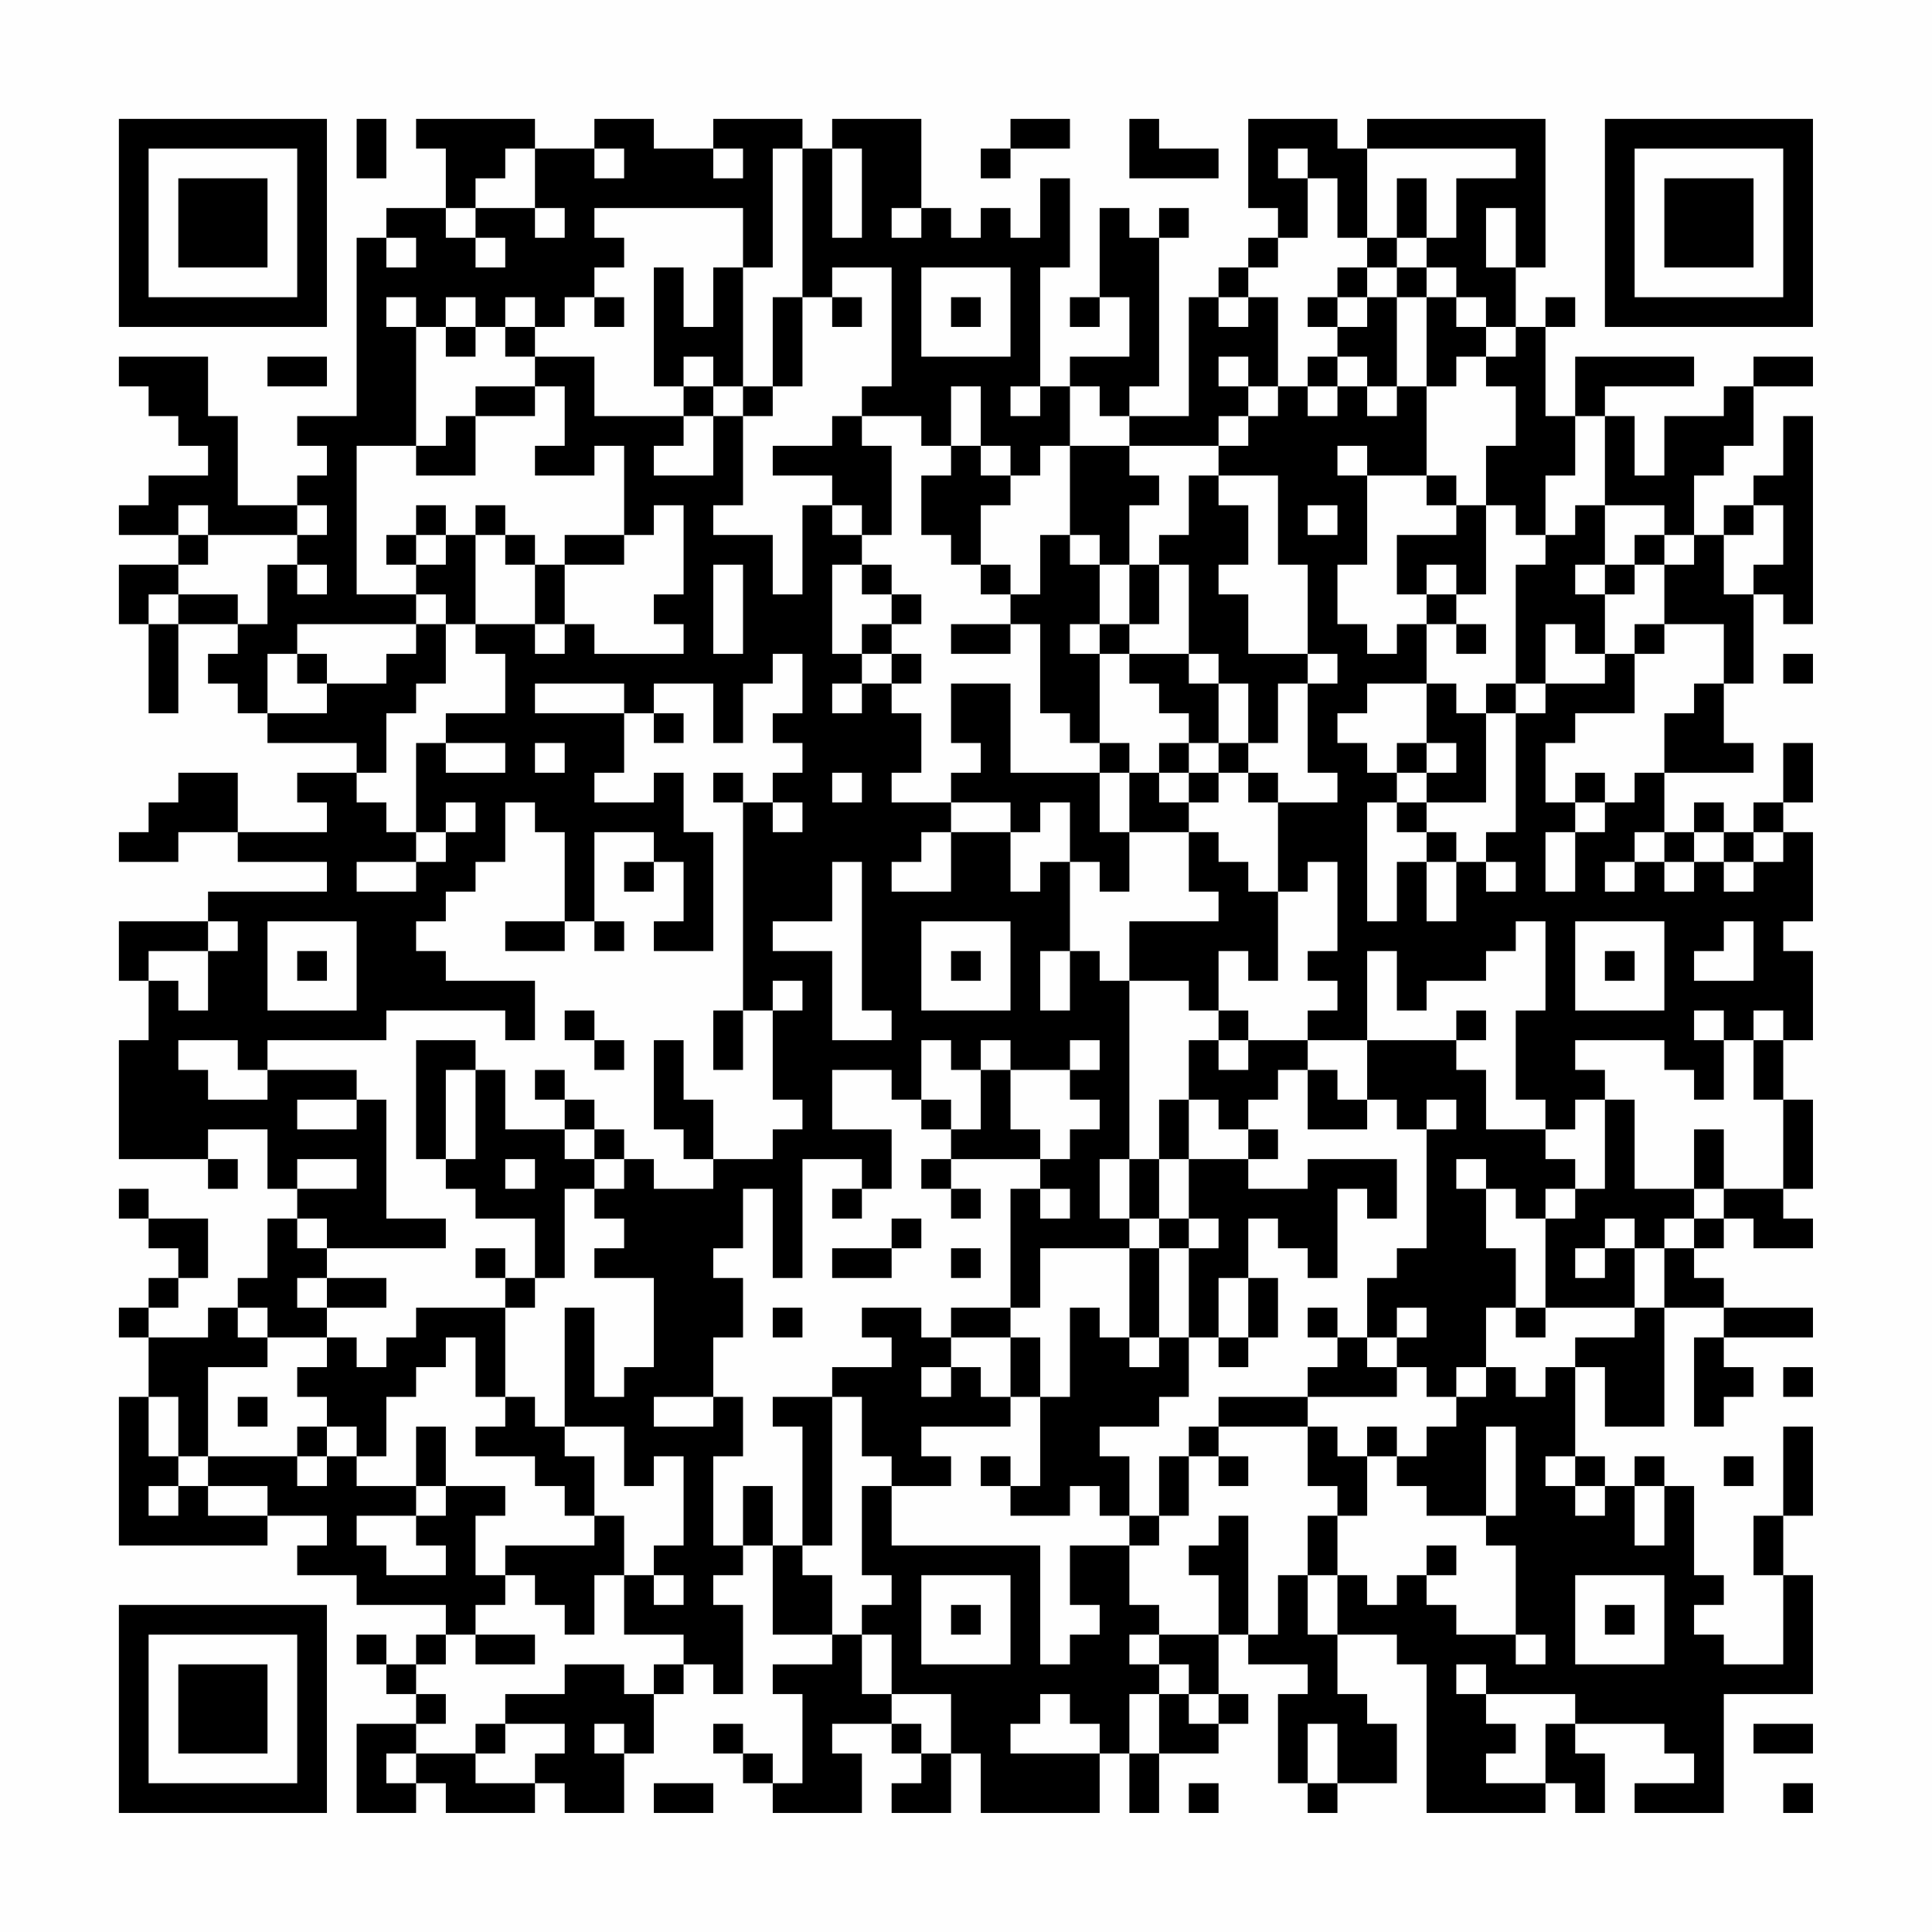 <?xml version="1.0" encoding="UTF-8"?>
<svg xmlns="http://www.w3.org/2000/svg" version="1.1" width="300" height="300" viewBox="0 0 300 300"><rect x="0" y="0" width="300" height="300" fill="#fefefe"/><g transform="scale(4.615)"><g transform="translate(4,4)"><path fill-rule="evenodd" d="M8 0L8 2L9 2L9 0ZM10 0L10 1L11 1L11 3L9 3L9 4L8 4L8 10L6 10L6 11L7 11L7 12L6 12L6 13L4 13L4 10L3 10L3 8L0 8L0 9L1 9L1 10L2 10L2 11L3 11L3 12L1 12L1 13L0 13L0 14L2 14L2 15L0 15L0 17L1 17L1 20L2 20L2 17L4 17L4 18L3 18L3 19L4 19L4 20L5 20L5 21L8 21L8 22L6 22L6 23L7 23L7 24L4 24L4 22L2 22L2 23L1 23L1 24L0 24L0 25L2 25L2 24L4 24L4 25L7 25L7 26L3 26L3 27L0 27L0 29L1 29L1 31L0 31L0 35L3 35L3 36L4 36L4 35L3 35L3 34L5 34L5 36L6 36L6 37L5 37L5 39L4 39L4 40L3 40L3 41L1 41L1 40L2 40L2 39L3 39L3 37L1 37L1 36L0 36L0 37L1 37L1 38L2 38L2 39L1 39L1 40L0 40L0 41L1 41L1 43L0 43L0 48L5 48L5 47L7 47L7 48L6 48L6 49L8 49L8 50L11 50L11 51L10 51L10 52L9 52L9 51L8 51L8 52L9 52L9 53L10 53L10 54L8 54L8 57L10 57L10 56L11 56L11 57L14 57L14 56L15 56L15 57L17 57L17 55L18 55L18 53L19 53L19 52L20 52L20 53L21 53L21 50L20 50L20 49L21 49L21 48L22 48L22 51L24 51L24 52L22 52L22 53L23 53L23 56L22 56L22 55L21 55L21 54L20 54L20 55L21 55L21 56L22 56L22 57L25 57L25 55L24 55L24 54L26 54L26 55L27 55L27 56L26 56L26 57L28 57L28 55L29 55L29 57L33 57L33 55L34 55L34 57L35 57L35 55L37 55L37 54L38 54L38 53L37 53L37 51L38 51L38 52L40 52L40 53L39 53L39 56L40 56L40 57L41 57L41 56L43 56L43 54L42 54L42 53L41 53L41 51L43 51L43 52L44 52L44 57L48 57L48 56L49 56L49 57L50 57L50 55L49 55L49 54L52 54L52 55L53 55L53 56L51 56L51 57L54 57L54 53L57 53L57 49L56 49L56 47L57 47L57 44L56 44L56 47L55 47L55 49L56 49L56 52L54 52L54 51L53 51L53 50L54 50L54 49L53 49L53 46L52 46L52 45L51 45L51 46L50 46L50 45L49 45L49 42L50 42L50 44L52 44L52 40L54 40L54 41L53 41L53 44L54 44L54 43L55 43L55 42L54 42L54 41L57 41L57 40L54 40L54 39L53 39L53 38L54 38L54 37L55 37L55 38L57 38L57 37L56 37L56 36L57 36L57 33L56 33L56 31L57 31L57 28L56 28L56 27L57 27L57 24L56 24L56 23L57 23L57 21L56 21L56 23L55 23L55 24L54 24L54 23L53 23L53 24L52 24L52 22L55 22L55 21L54 21L54 19L55 19L55 16L56 16L56 17L57 17L57 10L56 10L56 12L55 12L55 13L54 13L54 14L53 14L53 12L54 12L54 11L55 11L55 9L57 9L57 8L55 8L55 9L54 9L54 10L52 10L52 12L51 12L51 10L50 10L50 9L53 9L53 8L49 8L49 10L48 10L48 7L49 7L49 6L48 6L48 7L47 7L47 5L48 5L48 0L42 0L42 1L41 1L41 0L38 0L38 3L39 3L39 4L38 4L38 5L37 5L37 6L36 6L36 10L34 10L34 9L35 9L35 4L36 4L36 3L35 3L35 4L34 4L34 3L33 3L33 6L32 6L32 7L33 7L33 6L34 6L34 8L32 8L32 9L31 9L31 5L32 5L32 2L31 2L31 4L30 4L30 3L29 3L29 4L28 4L28 3L27 3L27 0L24 0L24 1L23 1L23 0L20 0L20 1L18 1L18 0L16 0L16 1L14 1L14 0ZM30 0L30 1L29 1L29 2L30 2L30 1L32 1L32 0ZM34 0L34 2L37 2L37 1L35 1L35 0ZM13 1L13 2L12 2L12 3L11 3L11 4L12 4L12 5L13 5L13 4L12 4L12 3L14 3L14 4L15 4L15 3L14 3L14 1ZM16 1L16 2L17 2L17 1ZM20 1L20 2L21 2L21 1ZM22 1L22 5L21 5L21 3L16 3L16 4L17 4L17 5L16 5L16 6L15 6L15 7L14 7L14 6L13 6L13 7L12 7L12 6L11 6L11 7L10 7L10 6L9 6L9 7L10 7L10 11L8 11L8 16L10 16L10 17L6 17L6 18L5 18L5 20L7 20L7 19L9 19L9 18L10 18L10 17L11 17L11 19L10 19L10 20L9 20L9 22L8 22L8 23L9 23L9 24L10 24L10 25L8 25L8 26L10 26L10 25L11 25L11 24L12 24L12 23L11 23L11 24L10 24L10 21L11 21L11 22L13 22L13 21L11 21L11 20L13 20L13 18L12 18L12 17L14 17L14 18L15 18L15 17L16 17L16 18L19 18L19 17L18 17L18 16L19 16L19 13L18 13L18 14L17 14L17 11L16 11L16 12L14 12L14 11L15 11L15 9L14 9L14 8L16 8L16 10L19 10L19 11L18 11L18 12L20 12L20 10L21 10L21 13L20 13L20 14L22 14L22 16L23 16L23 13L24 13L24 14L25 14L25 15L24 15L24 18L25 18L25 19L24 19L24 20L25 20L25 19L26 19L26 20L27 20L27 22L26 22L26 23L28 23L28 24L27 24L27 25L26 25L26 26L28 26L28 24L30 24L30 26L31 26L31 25L32 25L32 28L31 28L31 30L32 30L32 28L33 28L33 29L34 29L34 35L33 35L33 37L34 37L34 38L31 38L31 40L30 40L30 36L31 36L31 37L32 37L32 36L31 36L31 35L32 35L32 34L33 34L33 33L32 33L32 32L33 32L33 31L32 31L32 32L30 32L30 31L29 31L29 32L28 32L28 31L27 31L27 33L26 33L26 32L24 32L24 34L26 34L26 36L25 36L25 35L23 35L23 39L22 39L22 36L21 36L21 38L20 38L20 39L21 39L21 41L20 41L20 43L18 43L18 44L20 44L20 43L21 43L21 45L20 45L20 48L21 48L21 46L22 46L22 48L23 48L23 49L24 49L24 51L25 51L25 53L26 53L26 54L27 54L27 55L28 55L28 53L26 53L26 51L25 51L25 50L26 50L26 49L25 49L25 46L26 46L26 48L31 48L31 52L32 52L32 51L33 51L33 50L32 50L32 48L34 48L34 50L35 50L35 51L34 51L34 52L35 52L35 53L34 53L34 55L35 55L35 53L36 53L36 54L37 54L37 53L36 53L36 52L35 52L35 51L37 51L37 49L36 49L36 48L37 48L37 47L38 47L38 51L39 51L39 49L40 49L40 51L41 51L41 49L42 49L42 50L43 50L43 49L44 49L44 50L45 50L45 51L47 51L47 52L48 52L48 51L47 51L47 48L46 48L46 47L47 47L47 44L46 44L46 47L44 47L44 46L43 46L43 45L44 45L44 44L45 44L45 43L46 43L46 42L47 42L47 43L48 43L48 42L49 42L49 41L51 41L51 40L52 40L52 38L53 38L53 37L54 37L54 36L56 36L56 33L55 33L55 31L56 31L56 30L55 30L55 31L54 31L54 30L53 30L53 31L54 31L54 33L53 33L53 32L52 32L52 31L49 31L49 32L50 32L50 33L49 33L49 34L48 34L48 33L47 33L47 30L48 30L48 27L47 27L47 28L46 28L46 29L44 29L44 30L43 30L43 28L42 28L42 31L40 31L40 30L41 30L41 29L40 29L40 28L41 28L41 25L40 25L40 26L39 26L39 23L41 23L41 22L40 22L40 19L41 19L41 18L40 18L40 15L39 15L39 12L37 12L37 11L38 11L38 10L39 10L39 9L40 9L40 10L41 10L41 9L42 9L42 10L43 10L43 9L44 9L44 12L42 12L42 11L41 11L41 12L42 12L42 15L41 15L41 17L42 17L42 18L43 18L43 17L44 17L44 19L42 19L42 20L41 20L41 21L42 21L42 22L43 22L43 23L42 23L42 27L43 27L43 25L44 25L44 27L45 27L45 25L46 25L46 26L47 26L47 25L46 25L46 24L47 24L47 20L48 20L48 19L50 19L50 18L51 18L51 20L49 20L49 21L48 21L48 23L49 23L49 24L48 24L48 26L49 26L49 24L50 24L50 23L51 23L51 22L52 22L52 20L53 20L53 19L54 19L54 17L52 17L52 15L53 15L53 14L52 14L52 13L50 13L50 10L49 10L49 12L48 12L48 14L47 14L47 13L46 13L46 11L47 11L47 9L46 9L46 8L47 8L47 7L46 7L46 6L45 6L45 5L44 5L44 4L45 4L45 2L47 2L47 1L42 1L42 4L41 4L41 2L40 2L40 1L39 1L39 2L40 2L40 4L39 4L39 5L38 5L38 6L37 6L37 7L38 7L38 6L39 6L39 9L38 9L38 8L37 8L37 9L38 9L38 10L37 10L37 11L34 11L34 10L33 10L33 9L32 9L32 11L31 11L31 12L30 12L30 11L29 11L29 9L28 9L28 11L27 11L27 10L25 10L25 9L26 9L26 5L24 5L24 6L23 6L23 1ZM24 1L24 4L25 4L25 1ZM43 2L43 4L42 4L42 5L41 5L41 6L40 6L40 7L41 7L41 8L40 8L40 9L41 9L41 8L42 8L42 9L43 9L43 6L44 6L44 9L45 9L45 8L46 8L46 7L45 7L45 6L44 6L44 5L43 5L43 4L44 4L44 2ZM26 3L26 4L27 4L27 3ZM46 3L46 5L47 5L47 3ZM9 4L9 5L10 5L10 4ZM18 5L18 9L19 9L19 10L20 10L20 9L21 9L21 10L22 10L22 9L23 9L23 6L22 6L22 9L21 9L21 5L20 5L20 7L19 7L19 5ZM27 5L27 8L30 8L30 5ZM42 5L42 6L41 6L41 7L42 7L42 6L43 6L43 5ZM16 6L16 7L17 7L17 6ZM24 6L24 7L25 7L25 6ZM28 6L28 7L29 7L29 6ZM11 7L11 8L12 8L12 7ZM13 7L13 8L14 8L14 7ZM5 8L5 9L7 9L7 8ZM19 8L19 9L20 9L20 8ZM12 9L12 10L11 10L11 11L10 11L10 12L12 12L12 10L14 10L14 9ZM30 9L30 10L31 10L31 9ZM24 10L24 11L22 11L22 12L24 12L24 13L25 13L25 14L26 14L26 11L25 11L25 10ZM28 11L28 12L27 12L27 14L28 14L28 15L29 15L29 16L30 16L30 17L28 17L28 18L30 18L30 17L31 17L31 20L32 20L32 21L33 21L33 22L30 22L30 19L28 19L28 21L29 21L29 22L28 22L28 23L30 23L30 24L31 24L31 23L32 23L32 25L33 25L33 26L34 26L34 24L36 24L36 26L37 26L37 27L34 27L34 29L36 29L36 30L37 30L37 31L36 31L36 33L35 33L35 35L34 35L34 37L35 37L35 38L34 38L34 41L33 41L33 40L32 40L32 43L31 43L31 41L30 41L30 40L28 40L28 41L27 41L27 40L25 40L25 41L26 41L26 42L24 42L24 43L22 43L22 44L23 44L23 48L24 48L24 43L25 43L25 45L26 45L26 46L28 46L28 45L27 45L27 44L30 44L30 43L31 43L31 46L30 46L30 45L29 45L29 46L30 46L30 47L32 47L32 46L33 46L33 47L34 47L34 48L35 48L35 47L36 47L36 45L37 45L37 46L38 46L38 45L37 45L37 44L40 44L40 46L41 46L41 47L40 47L40 49L41 49L41 47L42 47L42 45L43 45L43 44L42 44L42 45L41 45L41 44L40 44L40 43L43 43L43 42L44 42L44 43L45 43L45 42L46 42L46 40L47 40L47 41L48 41L48 40L51 40L51 38L52 38L52 37L53 37L53 36L54 36L54 34L53 34L53 36L51 36L51 33L50 33L50 36L49 36L49 35L48 35L48 34L46 34L46 32L45 32L45 31L46 31L46 30L45 30L45 31L42 31L42 33L41 33L41 32L40 32L40 31L38 31L38 30L37 30L37 28L38 28L38 29L39 29L39 26L38 26L38 25L37 25L37 24L36 24L36 23L37 23L37 22L38 22L38 23L39 23L39 22L38 22L38 21L39 21L39 19L40 19L40 18L38 18L38 16L37 16L37 15L38 15L38 13L37 13L37 12L36 12L36 14L35 14L35 15L34 15L34 13L35 13L35 12L34 12L34 11L32 11L32 14L31 14L31 16L30 16L30 15L29 15L29 13L30 13L30 12L29 12L29 11ZM44 12L44 13L45 13L45 14L43 14L43 16L44 16L44 17L45 17L45 18L46 18L46 17L45 17L45 16L46 16L46 13L45 13L45 12ZM2 13L2 14L3 14L3 15L2 15L2 16L1 16L1 17L2 17L2 16L4 16L4 17L5 17L5 15L6 15L6 16L7 16L7 15L6 15L6 14L7 14L7 13L6 13L6 14L3 14L3 13ZM10 13L10 14L9 14L9 15L10 15L10 16L11 16L11 17L12 17L12 14L13 14L13 15L14 15L14 17L15 17L15 15L17 15L17 14L15 14L15 15L14 15L14 14L13 14L13 13L12 13L12 14L11 14L11 13ZM40 13L40 14L41 14L41 13ZM49 13L49 14L48 14L48 15L47 15L47 19L46 19L46 20L45 20L45 19L44 19L44 21L43 21L43 22L44 22L44 23L43 23L43 24L44 24L44 25L45 25L45 24L44 24L44 23L46 23L46 20L47 20L47 19L48 19L48 17L49 17L49 18L50 18L50 16L51 16L51 15L52 15L52 14L51 14L51 15L50 15L50 13ZM55 13L55 14L54 14L54 16L55 16L55 15L56 15L56 13ZM10 14L10 15L11 15L11 14ZM32 14L32 15L33 15L33 17L32 17L32 18L33 18L33 21L34 21L34 22L33 22L33 24L34 24L34 22L35 22L35 23L36 23L36 22L37 22L37 21L38 21L38 19L37 19L37 18L36 18L36 15L35 15L35 17L34 17L34 15L33 15L33 14ZM20 15L20 18L21 18L21 15ZM25 15L25 16L26 16L26 17L25 17L25 18L26 18L26 19L27 19L27 18L26 18L26 17L27 17L27 16L26 16L26 15ZM44 15L44 16L45 16L45 15ZM49 15L49 16L50 16L50 15ZM33 17L33 18L34 18L34 19L35 19L35 20L36 20L36 21L35 21L35 22L36 22L36 21L37 21L37 19L36 19L36 18L34 18L34 17ZM51 17L51 18L52 18L52 17ZM6 18L6 19L7 19L7 18ZM22 18L22 19L21 19L21 21L20 21L20 19L18 19L18 20L17 20L17 19L14 19L14 20L17 20L17 22L16 22L16 23L18 23L18 22L19 22L19 24L20 24L20 28L18 28L18 27L19 27L19 25L18 25L18 24L16 24L16 27L15 27L15 24L14 24L14 23L13 23L13 25L12 25L12 26L11 26L11 27L10 27L10 28L11 28L11 29L14 29L14 31L13 31L13 30L9 30L9 31L5 31L5 32L4 32L4 31L2 31L2 32L3 32L3 33L5 33L5 32L8 32L8 33L6 33L6 34L8 34L8 33L9 33L9 37L11 37L11 38L7 38L7 37L6 37L6 38L7 38L7 39L6 39L6 40L7 40L7 41L5 41L5 40L4 40L4 41L5 41L5 42L3 42L3 45L2 45L2 43L1 43L1 45L2 45L2 46L1 46L1 47L2 47L2 46L3 46L3 47L5 47L5 46L3 46L3 45L6 45L6 46L7 46L7 45L8 45L8 46L10 46L10 47L8 47L8 48L9 48L9 49L11 49L11 48L10 48L10 47L11 47L11 46L13 46L13 47L12 47L12 49L13 49L13 50L12 50L12 51L11 51L11 52L10 52L10 53L11 53L11 54L10 54L10 55L9 55L9 56L10 56L10 55L12 55L12 56L14 56L14 55L15 55L15 54L13 54L13 53L15 53L15 52L17 52L17 53L18 53L18 52L19 52L19 51L17 51L17 49L18 49L18 50L19 50L19 49L18 49L18 48L19 48L19 45L18 45L18 46L17 46L17 44L15 44L15 40L16 40L16 43L17 43L17 42L18 42L18 39L16 39L16 38L17 38L17 37L16 37L16 36L17 36L17 35L18 35L18 36L20 36L20 35L22 35L22 34L23 34L23 33L22 33L22 30L23 30L23 29L22 29L22 30L21 30L21 23L22 23L22 24L23 24L23 23L22 23L22 22L23 22L23 21L22 21L22 20L23 20L23 18ZM56 18L56 19L57 19L57 18ZM18 20L18 21L19 21L19 20ZM14 21L14 22L15 22L15 21ZM44 21L44 22L45 22L45 21ZM20 22L20 23L21 23L21 22ZM24 22L24 23L25 23L25 22ZM49 22L49 23L50 23L50 22ZM51 24L51 25L50 25L50 26L51 26L51 25L52 25L52 26L53 26L53 25L54 25L54 26L55 26L55 25L56 25L56 24L55 24L55 25L54 25L54 24L53 24L53 25L52 25L52 24ZM17 25L17 26L18 26L18 25ZM24 25L24 27L22 27L22 28L24 28L24 31L26 31L26 30L25 30L25 25ZM3 27L3 28L1 28L1 29L2 29L2 30L3 30L3 28L4 28L4 27ZM5 27L5 30L8 30L8 27ZM13 27L13 28L15 28L15 27ZM16 27L16 28L17 28L17 27ZM27 27L27 30L30 30L30 27ZM49 27L49 30L52 30L52 27ZM54 27L54 28L53 28L53 29L55 29L55 27ZM6 28L6 29L7 29L7 28ZM28 28L28 29L29 29L29 28ZM50 28L50 29L51 29L51 28ZM15 30L15 31L16 31L16 32L17 32L17 31L16 31L16 30ZM20 30L20 32L21 32L21 30ZM10 31L10 35L11 35L11 36L12 36L12 37L14 37L14 39L13 39L13 38L12 38L12 39L13 39L13 40L10 40L10 41L9 41L9 42L8 42L8 41L7 41L7 42L6 42L6 43L7 43L7 44L6 44L6 45L7 45L7 44L8 44L8 45L9 45L9 43L10 43L10 42L11 42L11 41L12 41L12 43L13 43L13 44L12 44L12 45L14 45L14 46L15 46L15 47L16 47L16 48L13 48L13 49L14 49L14 50L15 50L15 51L16 51L16 49L17 49L17 47L16 47L16 45L15 45L15 44L14 44L14 43L13 43L13 40L14 40L14 39L15 39L15 36L16 36L16 35L17 35L17 34L16 34L16 33L15 33L15 32L14 32L14 33L15 33L15 34L13 34L13 32L12 32L12 31ZM18 31L18 34L19 34L19 35L20 35L20 33L19 33L19 31ZM37 31L37 32L38 32L38 31ZM11 32L11 35L12 35L12 32ZM29 32L29 34L28 34L28 33L27 33L27 34L28 34L28 35L27 35L27 36L28 36L28 37L29 37L29 36L28 36L28 35L31 35L31 34L30 34L30 32ZM39 32L39 33L38 33L38 34L37 34L37 33L36 33L36 35L35 35L35 37L36 37L36 38L35 38L35 41L34 41L34 42L35 42L35 41L36 41L36 43L35 43L35 44L33 44L33 45L34 45L34 47L35 47L35 45L36 45L36 44L37 44L37 43L40 43L40 42L41 42L41 41L42 41L42 42L43 42L43 41L44 41L44 40L43 40L43 41L42 41L42 39L43 39L43 38L44 38L44 34L45 34L45 33L44 33L44 34L43 34L43 33L42 33L42 34L40 34L40 32ZM15 34L15 35L16 35L16 34ZM38 34L38 35L36 35L36 37L37 37L37 38L36 38L36 41L37 41L37 42L38 42L38 41L39 41L39 39L38 39L38 37L39 37L39 38L40 38L40 39L41 39L41 36L42 36L42 37L43 37L43 35L40 35L40 36L38 36L38 35L39 35L39 34ZM6 35L6 36L8 36L8 35ZM13 35L13 36L14 36L14 35ZM45 35L45 36L46 36L46 38L47 38L47 40L48 40L48 37L49 37L49 36L48 36L48 37L47 37L47 36L46 36L46 35ZM24 36L24 37L25 37L25 36ZM26 37L26 38L24 38L24 39L26 39L26 38L27 38L27 37ZM50 37L50 38L49 38L49 39L50 39L50 38L51 38L51 37ZM28 38L28 39L29 39L29 38ZM7 39L7 40L9 40L9 39ZM37 39L37 41L38 41L38 39ZM22 40L22 41L23 41L23 40ZM40 40L40 41L41 41L41 40ZM28 41L28 42L27 42L27 43L28 43L28 42L29 42L29 43L30 43L30 41ZM56 42L56 43L57 43L57 42ZM4 43L4 44L5 44L5 43ZM10 44L10 46L11 46L11 44ZM48 45L48 46L49 46L49 47L50 47L50 46L49 46L49 45ZM54 45L54 46L55 46L55 45ZM51 46L51 48L52 48L52 46ZM44 48L44 49L45 49L45 48ZM27 49L27 52L30 52L30 49ZM49 49L49 52L52 52L52 49ZM28 50L28 51L29 51L29 50ZM50 50L50 51L51 51L51 50ZM12 51L12 52L14 52L14 51ZM45 52L45 53L46 53L46 54L47 54L47 55L46 55L46 56L48 56L48 54L49 54L49 53L46 53L46 52ZM31 53L31 54L30 54L30 55L33 55L33 54L32 54L32 53ZM12 54L12 55L13 55L13 54ZM16 54L16 55L17 55L17 54ZM40 54L40 56L41 56L41 54ZM55 54L55 55L57 55L57 54ZM18 56L18 57L20 57L20 56ZM36 56L36 57L37 57L37 56ZM56 56L56 57L57 57L57 56ZM0 0L0 7L7 7L7 0ZM1 1L1 6L6 6L6 1ZM2 2L2 5L5 5L5 2ZM50 0L50 7L57 7L57 0ZM51 1L51 6L56 6L56 1ZM52 2L52 5L55 5L55 2ZM0 50L0 57L7 57L7 50ZM1 51L1 56L6 56L6 51ZM2 52L2 55L5 55L5 52Z" fill="#000000"/></g></g></svg>
